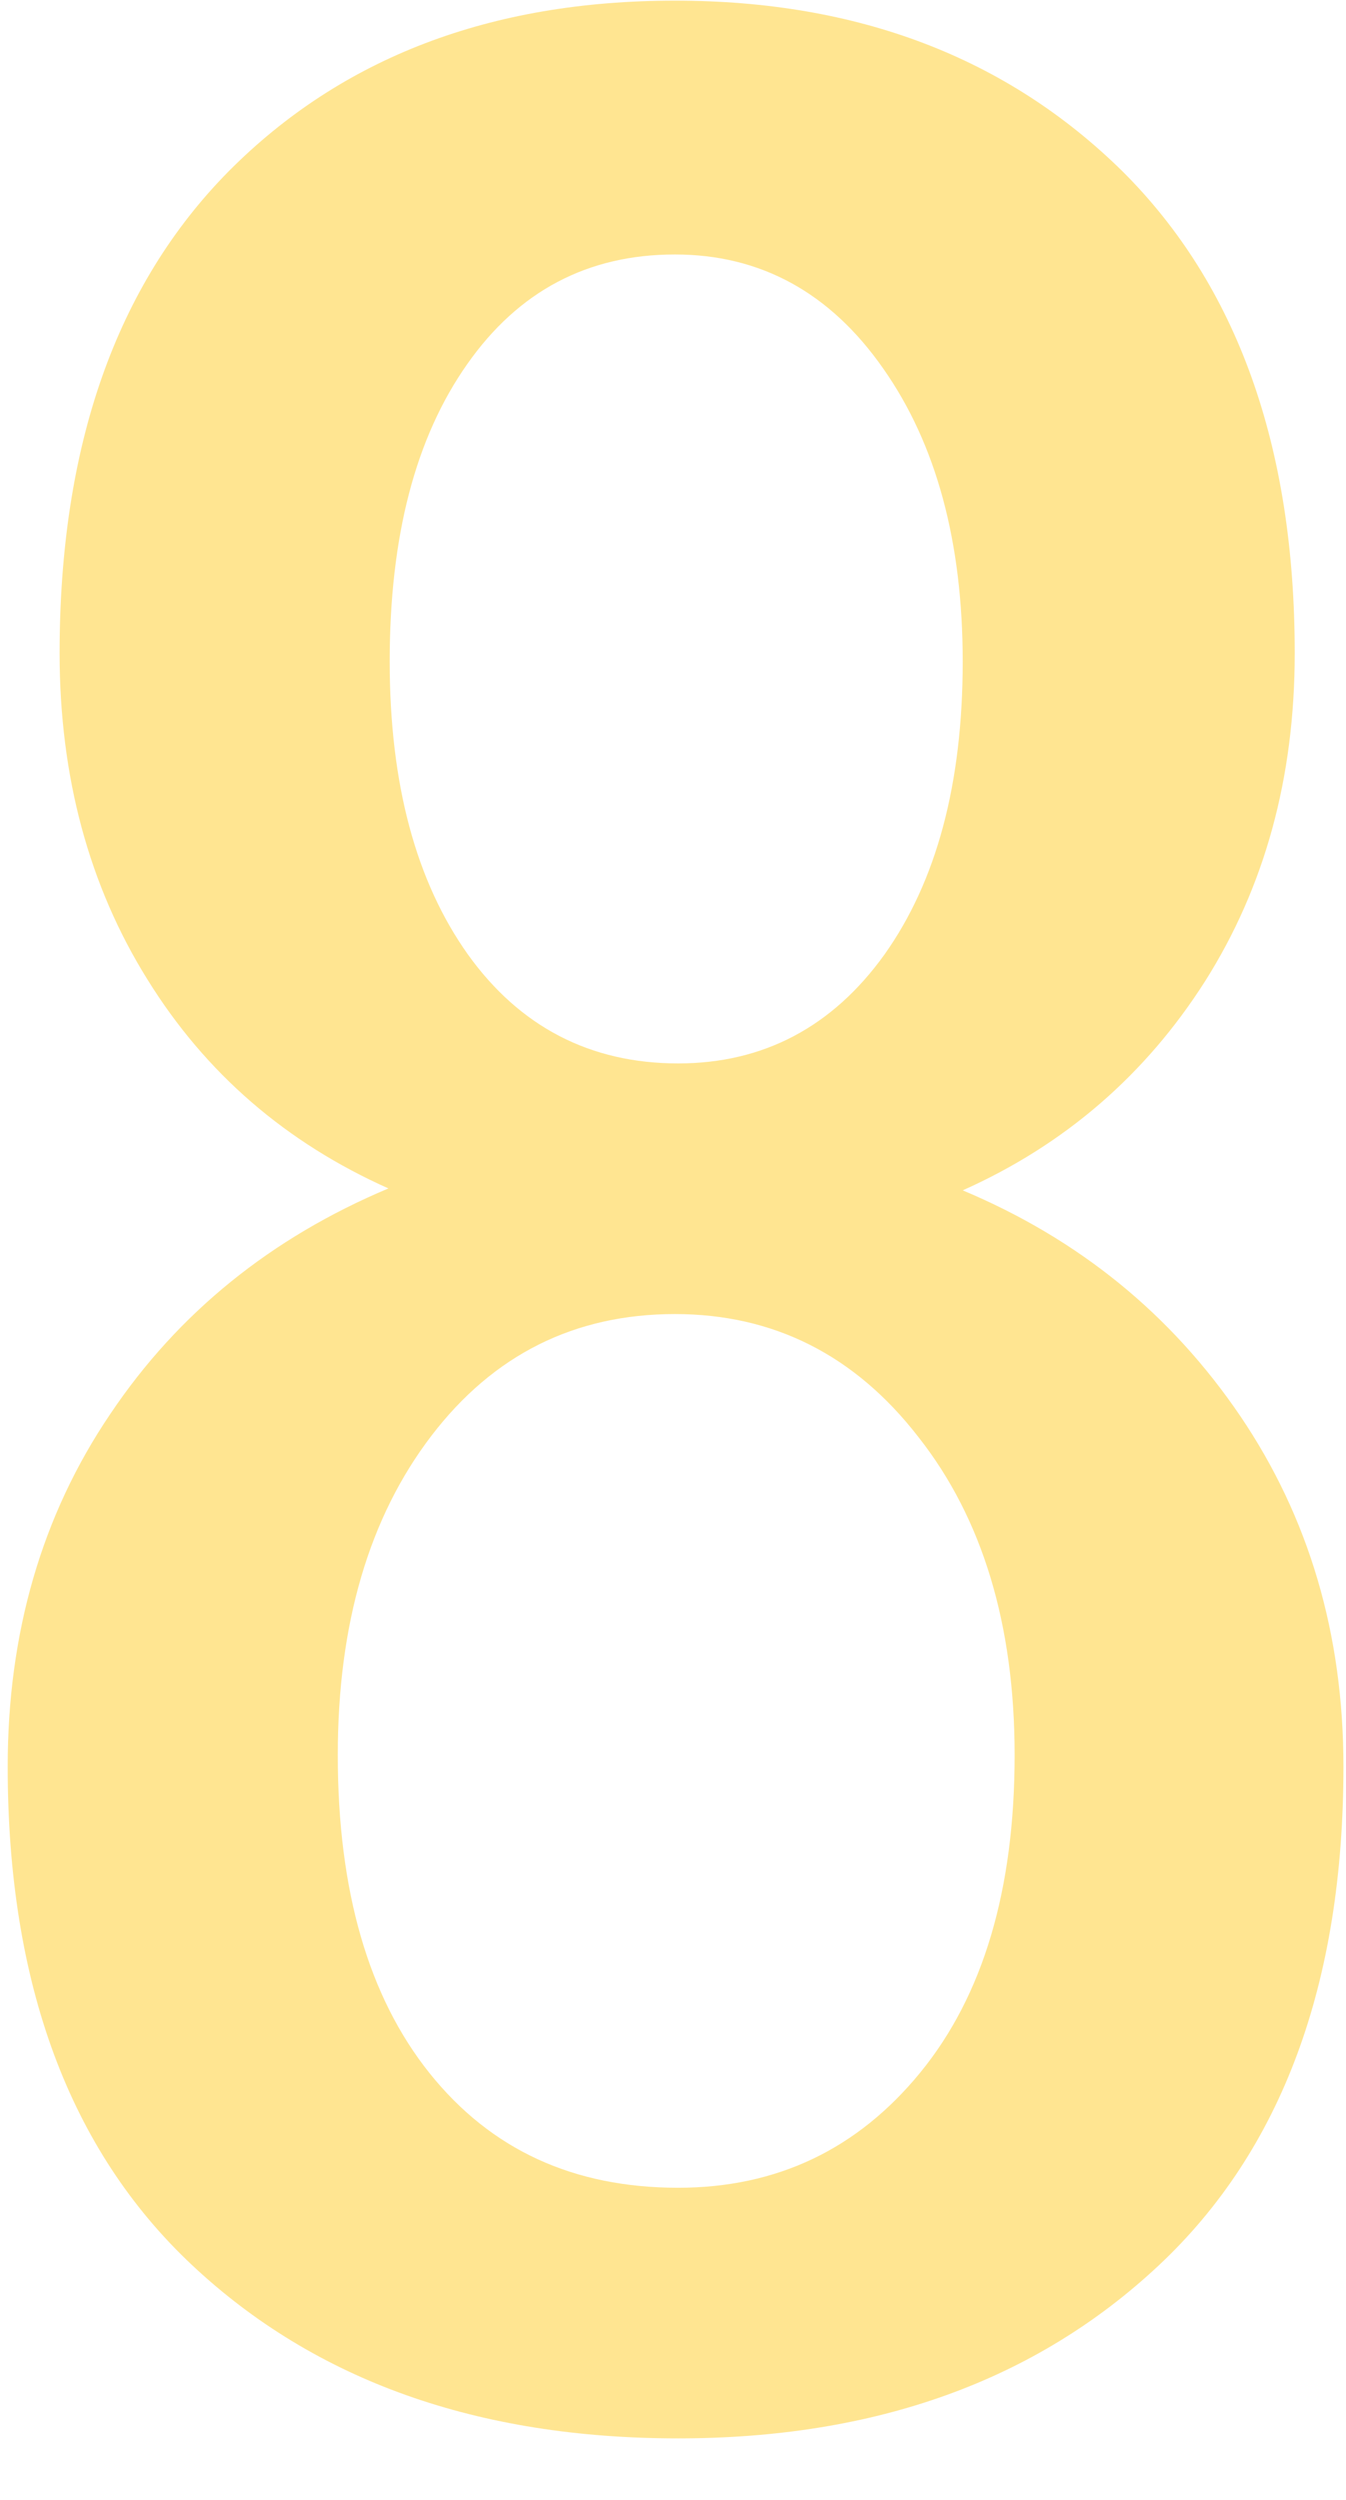 <svg xmlns="http://www.w3.org/2000/svg" viewBox="0 0 21 39" width="21" height="39">
	<style>
		tspan { white-space:pre }
		.shp0 { opacity: 0.522;fill: #ffce2d } 
	</style>
	<path id="8" class="shp0" d="M20.2 10.19C20.2 12.14 19.73 13.84 18.8 15.31C17.87 16.77 16.61 17.86 15.02 18.57C16.83 19.33 18.27 20.5 19.35 22.09C20.42 23.67 20.96 25.49 20.96 27.56C20.96 30.94 20 33.54 18.08 35.34C16.16 37.14 13.66 38.04 10.58 38.04C7.45 38.04 4.92 37.14 3 35.34C1.08 33.54 0.12 30.94 0.12 27.56C0.12 25.48 0.65 23.64 1.72 22.06C2.78 20.48 4.23 19.31 6.06 18.54C4.47 17.83 3.21 16.75 2.3 15.28C1.39 13.82 0.93 12.12 0.93 10.19C0.93 6.96 1.81 4.45 3.57 2.67C5.33 0.9 7.65 0.01 10.53 0.01C13.39 0.01 15.71 0.9 17.51 2.67C19.3 4.45 20.2 6.96 20.2 10.19ZM15.83 27.38C15.83 25.35 15.33 23.69 14.33 22.42C13.34 21.14 12.07 20.5 10.53 20.5C8.97 20.5 7.7 21.13 6.73 22.4C5.76 23.67 5.27 25.33 5.27 27.38C5.27 29.5 5.75 31.15 6.7 32.34C7.66 33.54 8.95 34.13 10.58 34.13C12.12 34.13 13.38 33.53 14.36 32.33C15.34 31.13 15.83 29.48 15.83 27.38ZM15.02 10.32C15.02 8.46 14.61 6.93 13.78 5.75C12.95 4.56 11.86 3.97 10.53 3.97C9.17 3.97 8.09 4.54 7.29 5.68C6.48 6.83 6.08 8.37 6.08 10.32C6.08 12.23 6.49 13.75 7.3 14.89C8.11 16.02 9.21 16.59 10.58 16.59C11.91 16.59 12.99 16.02 13.8 14.89C14.61 13.75 15.02 12.23 15.02 10.32Z" />
</svg>